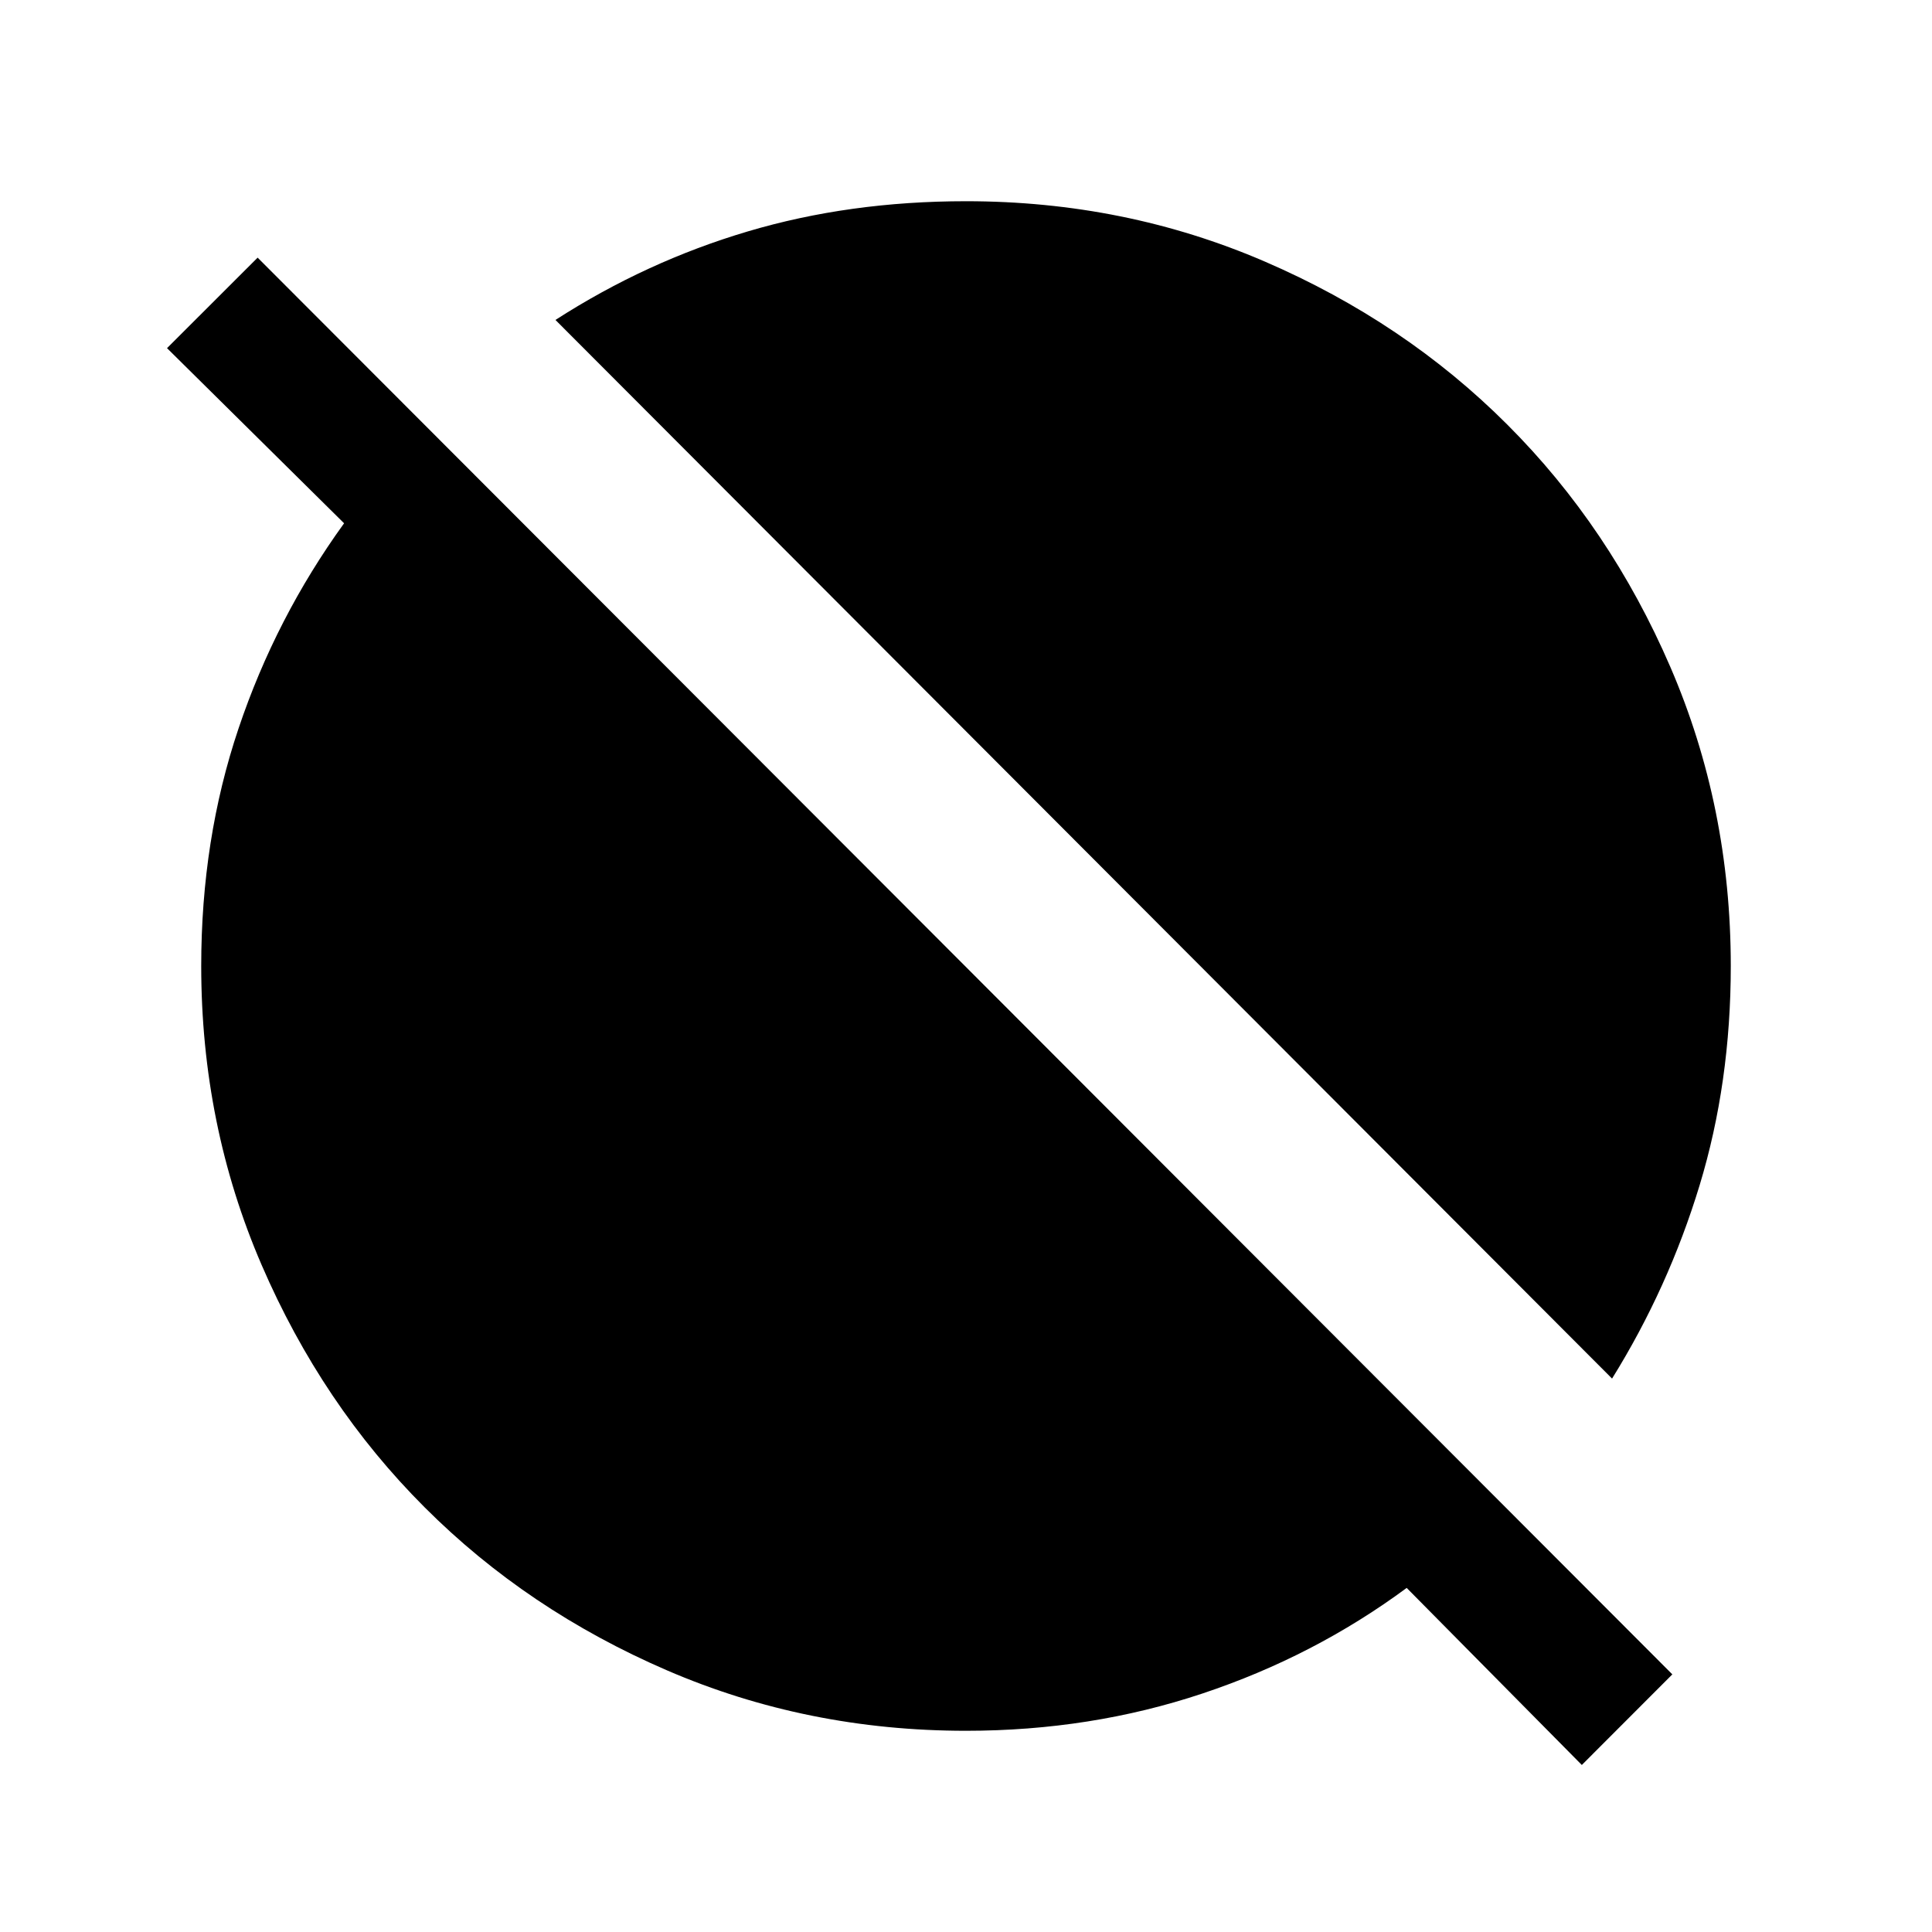 <svg xmlns="http://www.w3.org/2000/svg" height="20" width="20"><path d="M16.375 18.271 14.562 16.438Q13.604 17.146 12.448 17.531Q11.292 17.917 10 17.917Q8.354 17.917 6.906 17.292Q5.458 16.667 4.396 15.604Q3.333 14.542 2.708 13.094Q2.083 11.646 2.083 10Q2.083 8.688 2.469 7.542Q2.854 6.396 3.562 5.417L1.729 3.604L2.667 2.667L17.312 17.333ZM16.688 14.271 5.75 3.312Q6.688 2.708 7.74 2.396Q8.792 2.083 10 2.083Q11.646 2.083 13.094 2.708Q14.542 3.333 15.604 4.396Q16.667 5.458 17.292 6.906Q17.917 8.354 17.917 10Q17.917 11.208 17.594 12.271Q17.271 13.333 16.688 14.271Z"/></svg>